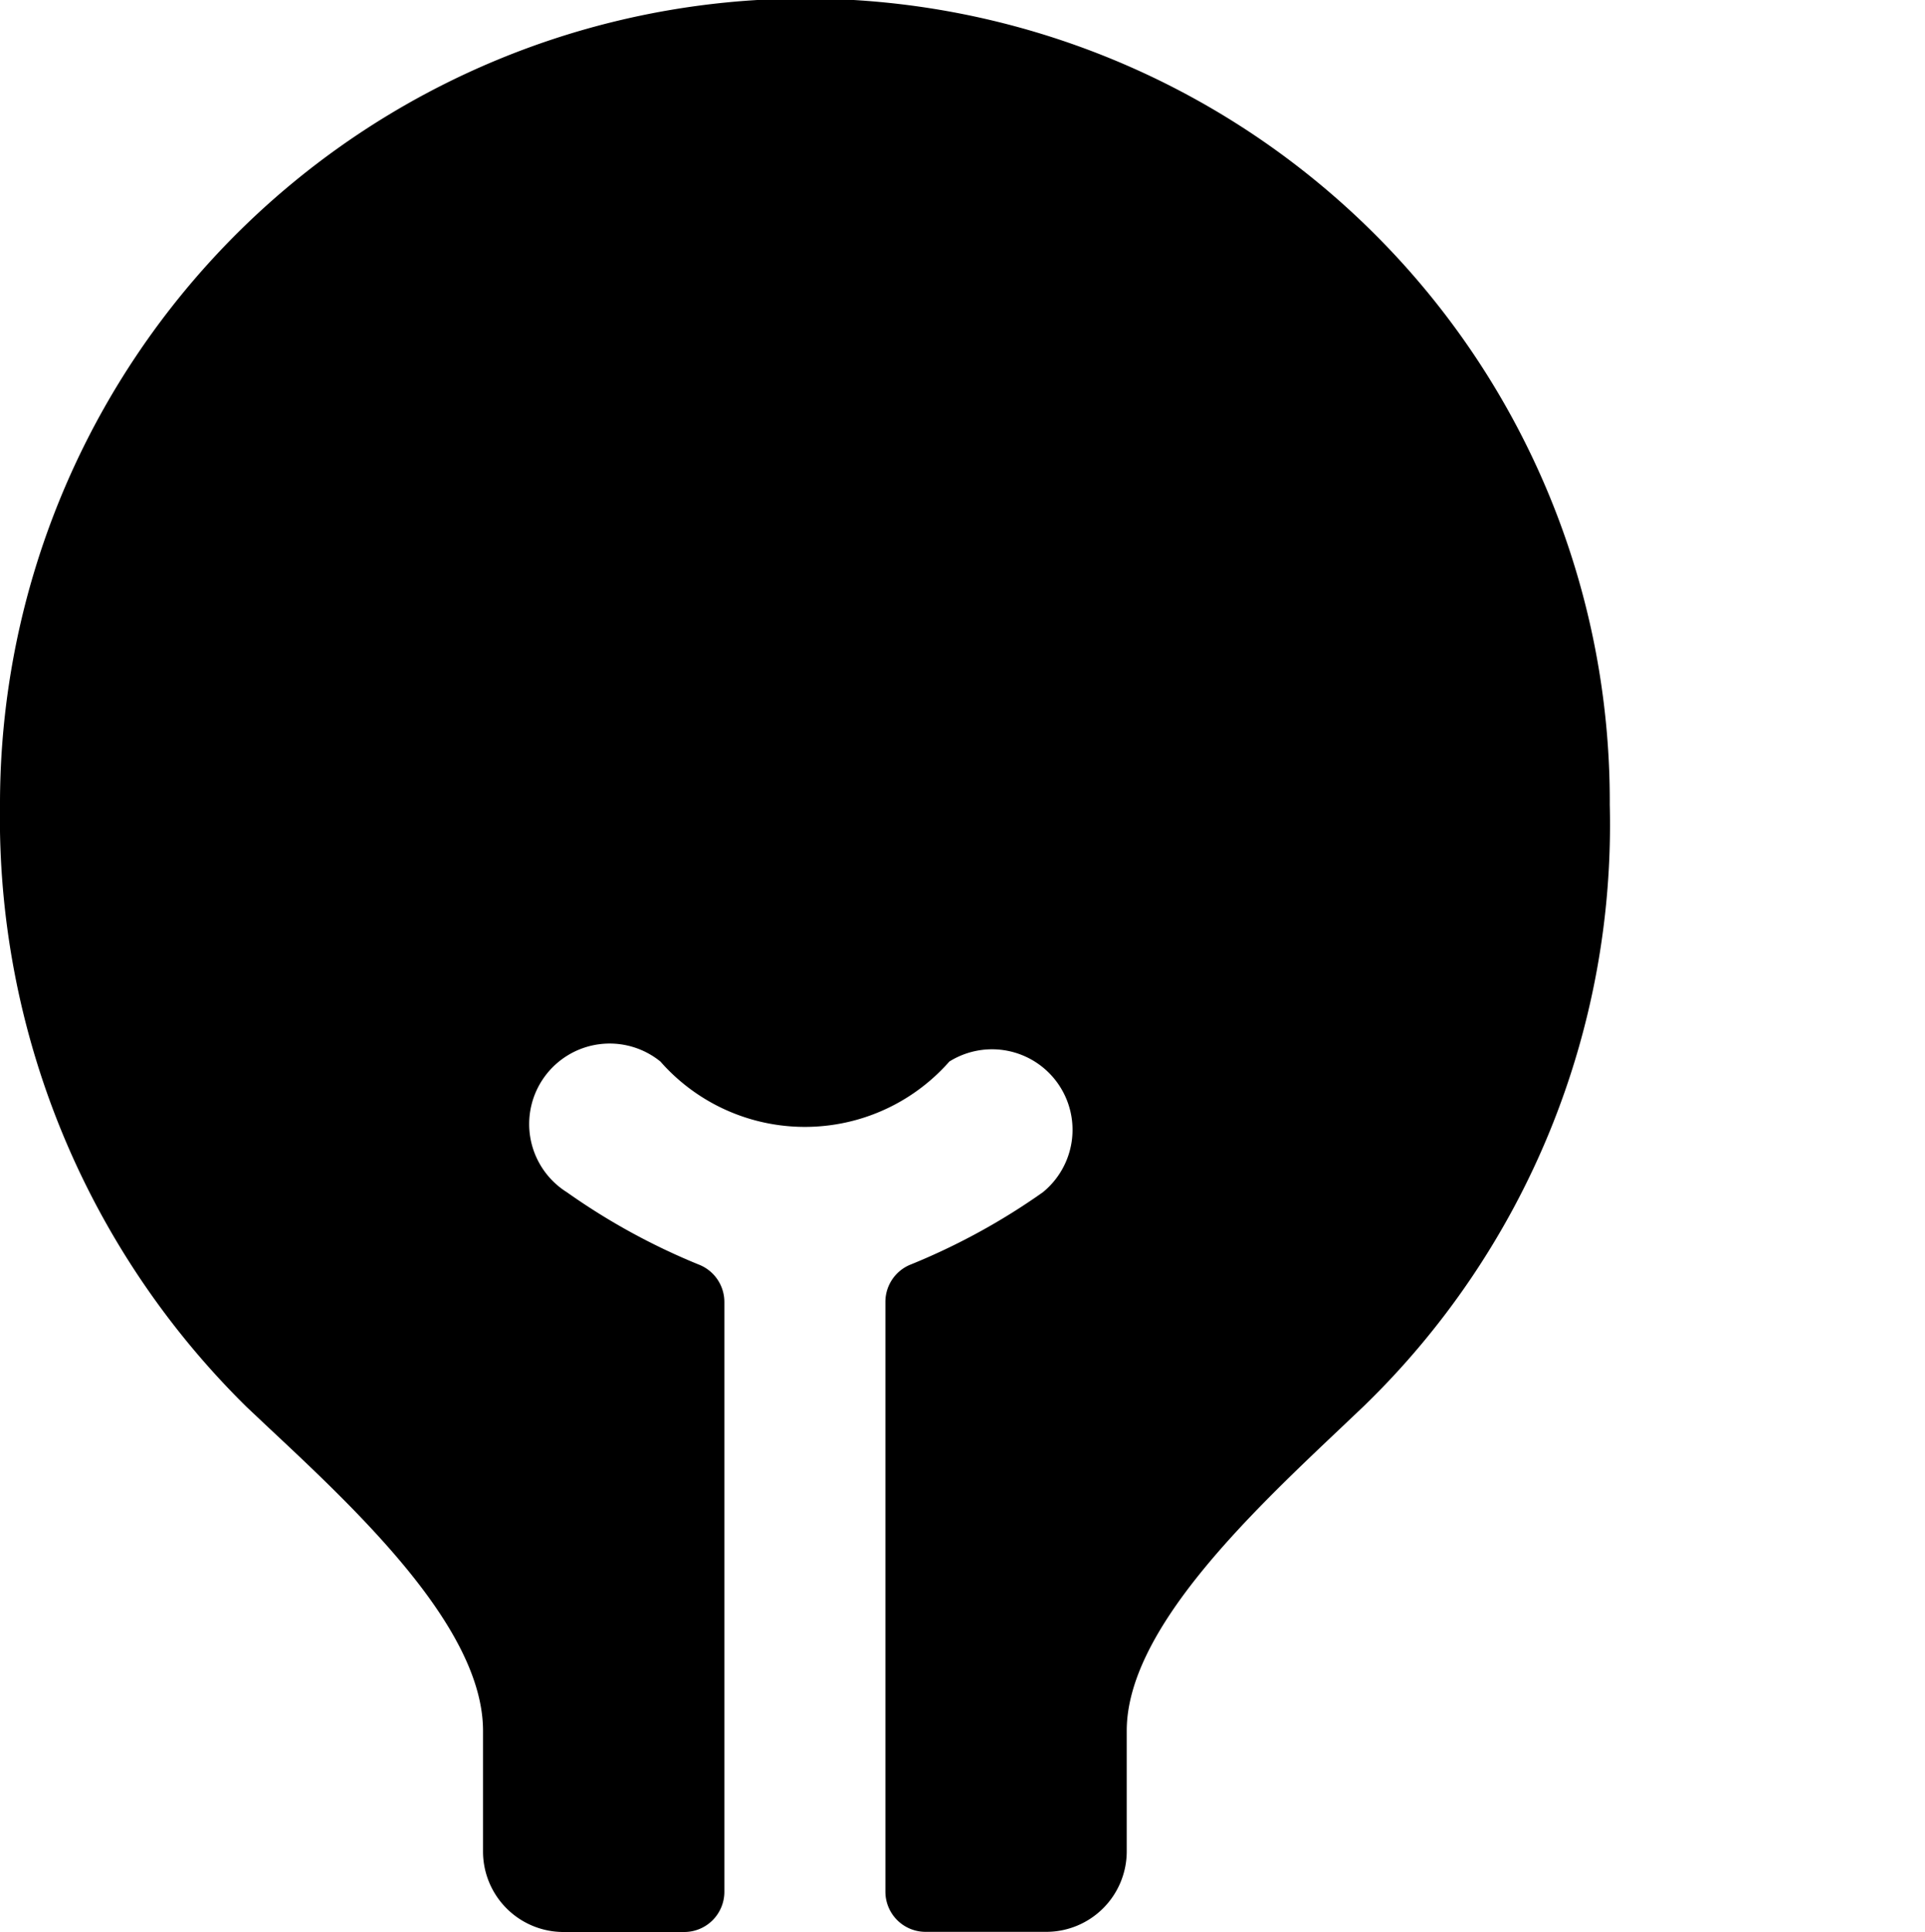 <svg xmlns="http://www.w3.org/2000/svg" width="12.219" height="12.263" viewBox="0 0 12.219 12.263">
  <path id="Path_28" data-name="Path 28" d="M104.731,17.491A5.113,5.113,0,0,0,96,21.109a5.245,5.245,0,0,0,1.565,3.821l.139.131c.575.538,1.362,1.275,1.362,1.925v.766a.511.511,0,0,0,.511.511h.766a.255.255,0,0,0,.255-.255V24.265a.255.255,0,0,0-.164-.239,4.176,4.176,0,0,1-.835-.458.511.511,0,1,1,.593-.83,1.221,1.221,0,0,0,1.834,0,.511.511,0,0,1,.593.83,4.175,4.175,0,0,1-.835.457.255.255,0,0,0-.164.239v3.743a.255.255,0,0,0,.255.255h.766a.511.511,0,0,0,.511-.511v-.766c0-.635.778-1.371,1.346-1.909l.157-.149a5.138,5.138,0,0,0,1.563-3.819A5.083,5.083,0,0,0,104.731,17.491Z" transform="translate(-96 -16)"/>
</svg>
